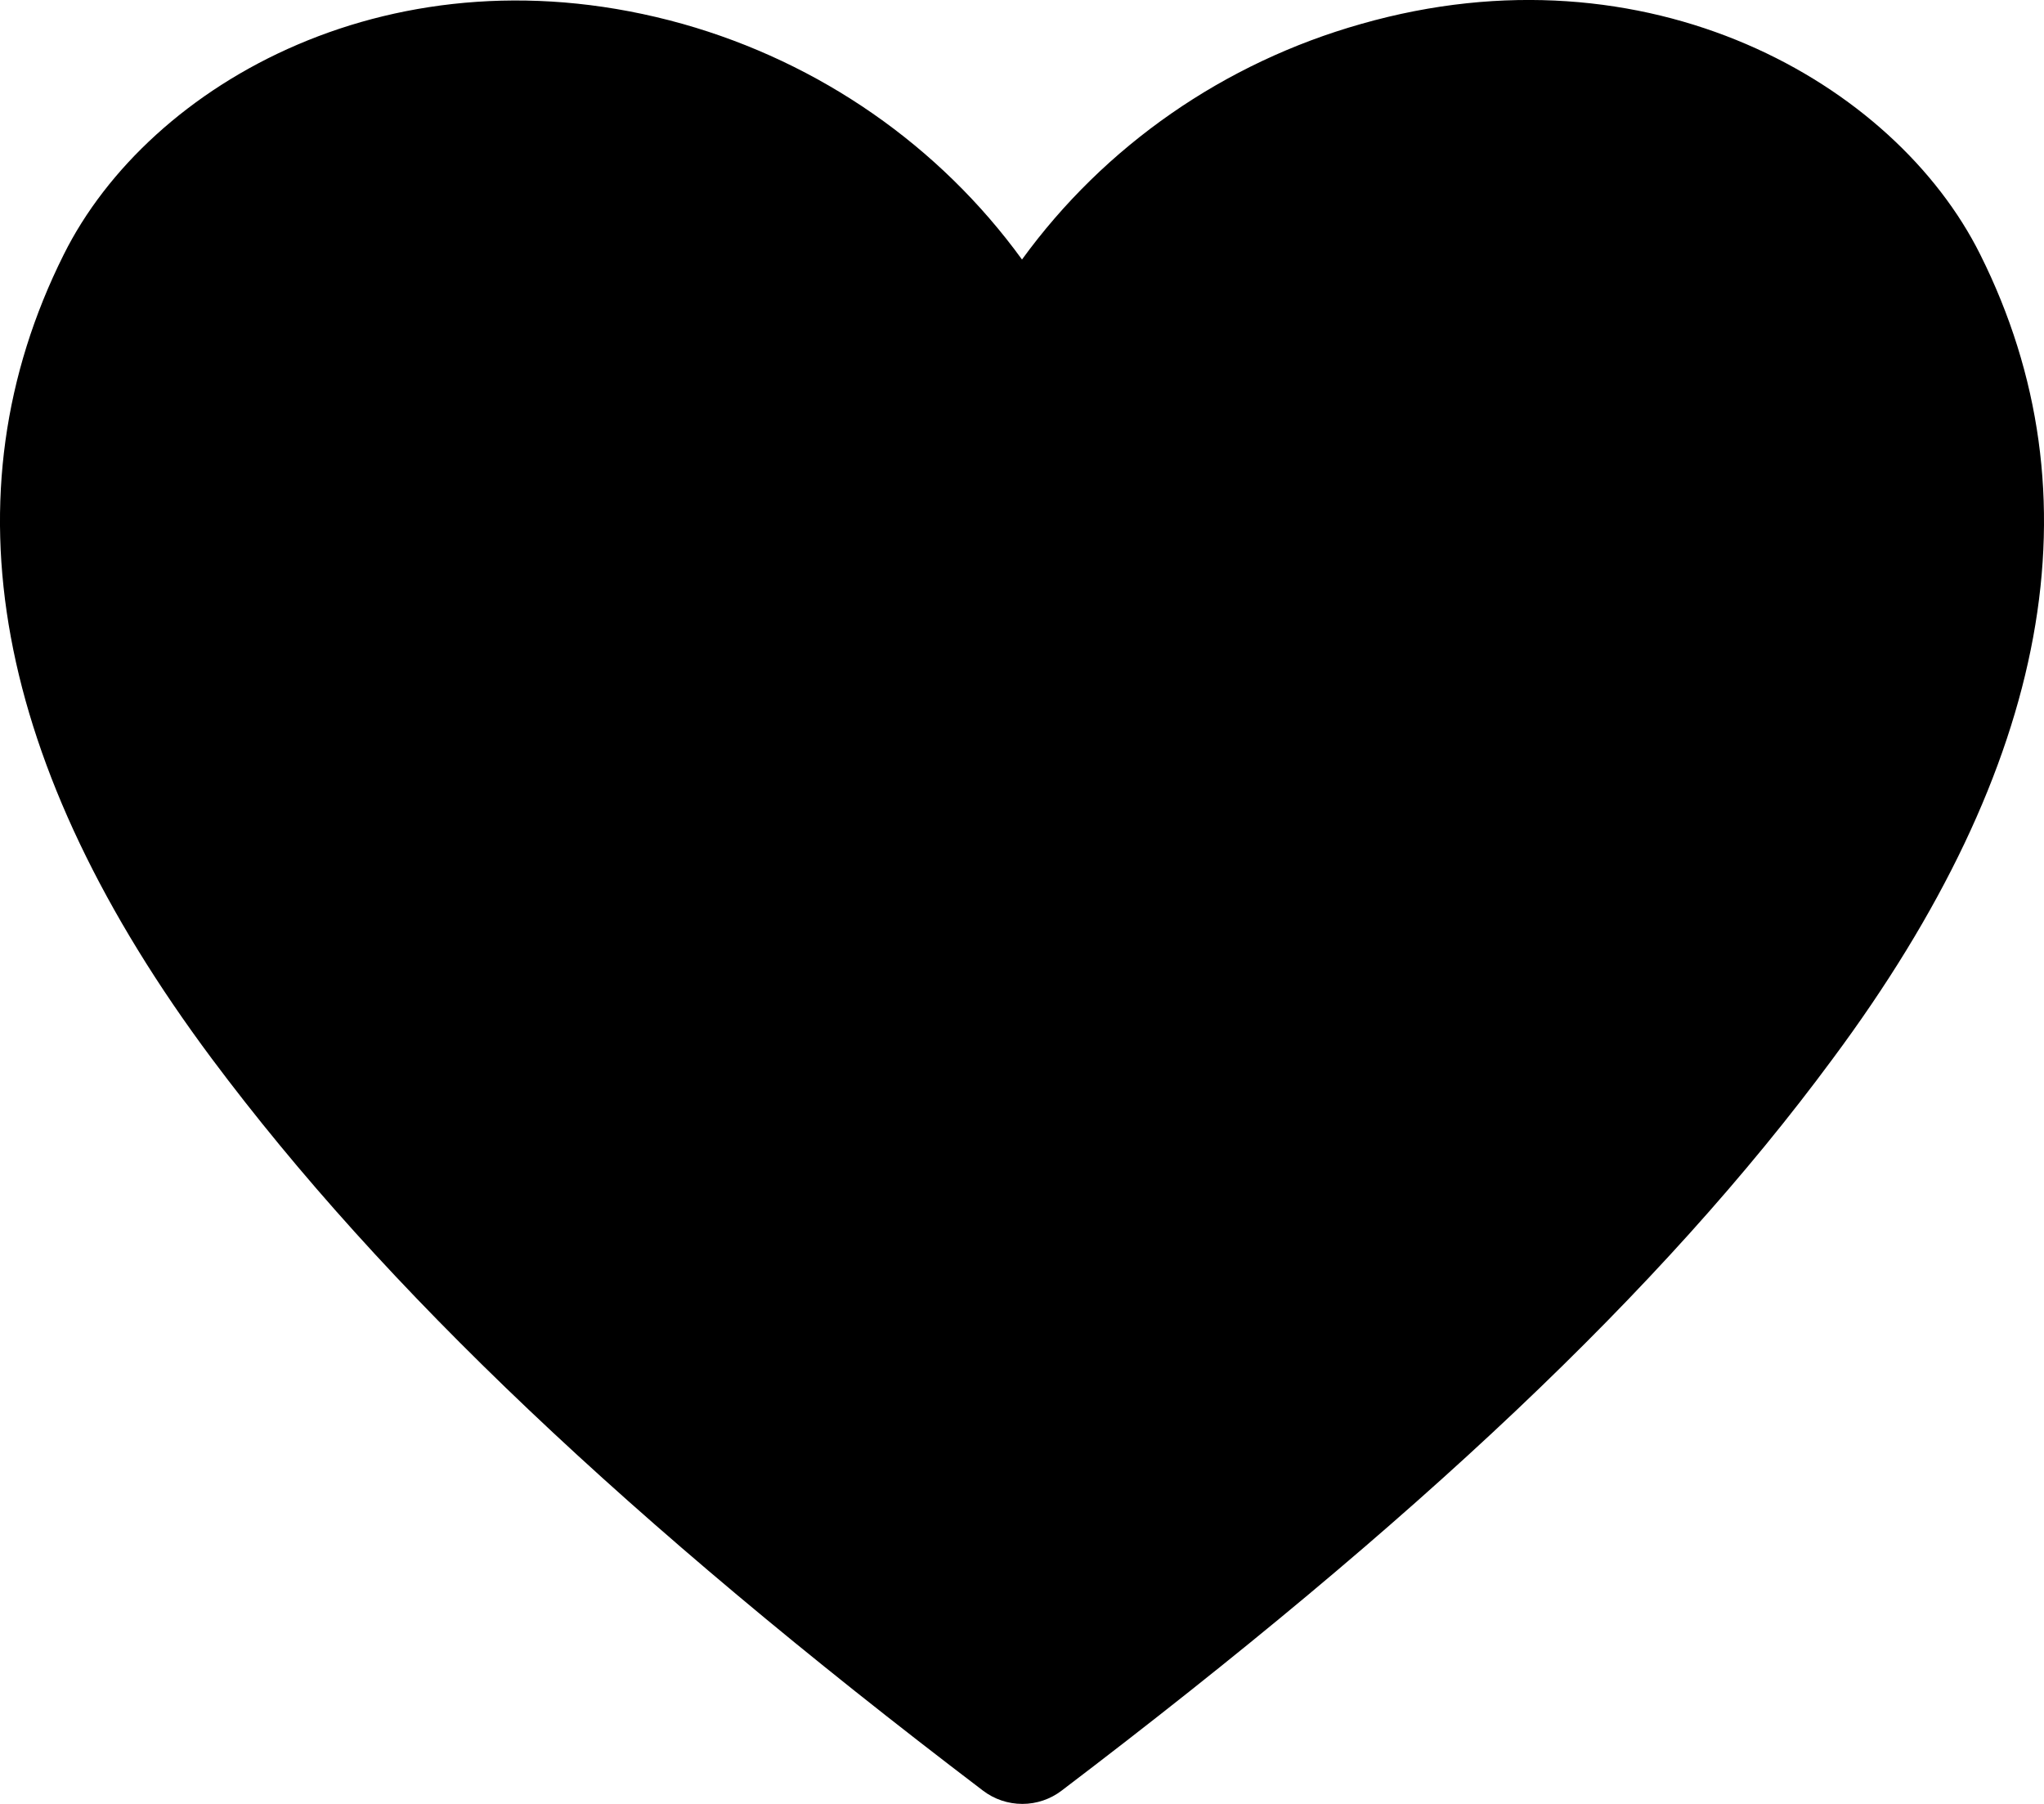<svg width="17" height="15" viewBox="0 0 17 15" fill="none" xmlns="http://www.w3.org/2000/svg">
<path d="M16.47 2.117C15.758 0.688 13.707 -0.482 11.321 0.199C10.181 0.521 9.187 1.212 8.5 2.158C7.813 1.212 6.819 0.521 5.679 0.199C3.288 -0.471 1.242 0.688 0.53 2.117C-0.469 4.117 -0.055 6.368 1.763 8.805C3.187 10.712 5.222 12.645 8.176 14.89C8.269 14.961 8.384 15 8.503 15C8.621 15 8.736 14.961 8.829 14.89C11.778 12.65 13.819 10.733 15.242 8.805C17.054 6.368 17.469 4.117 16.47 2.117Z" fill="black"/>
</svg>
